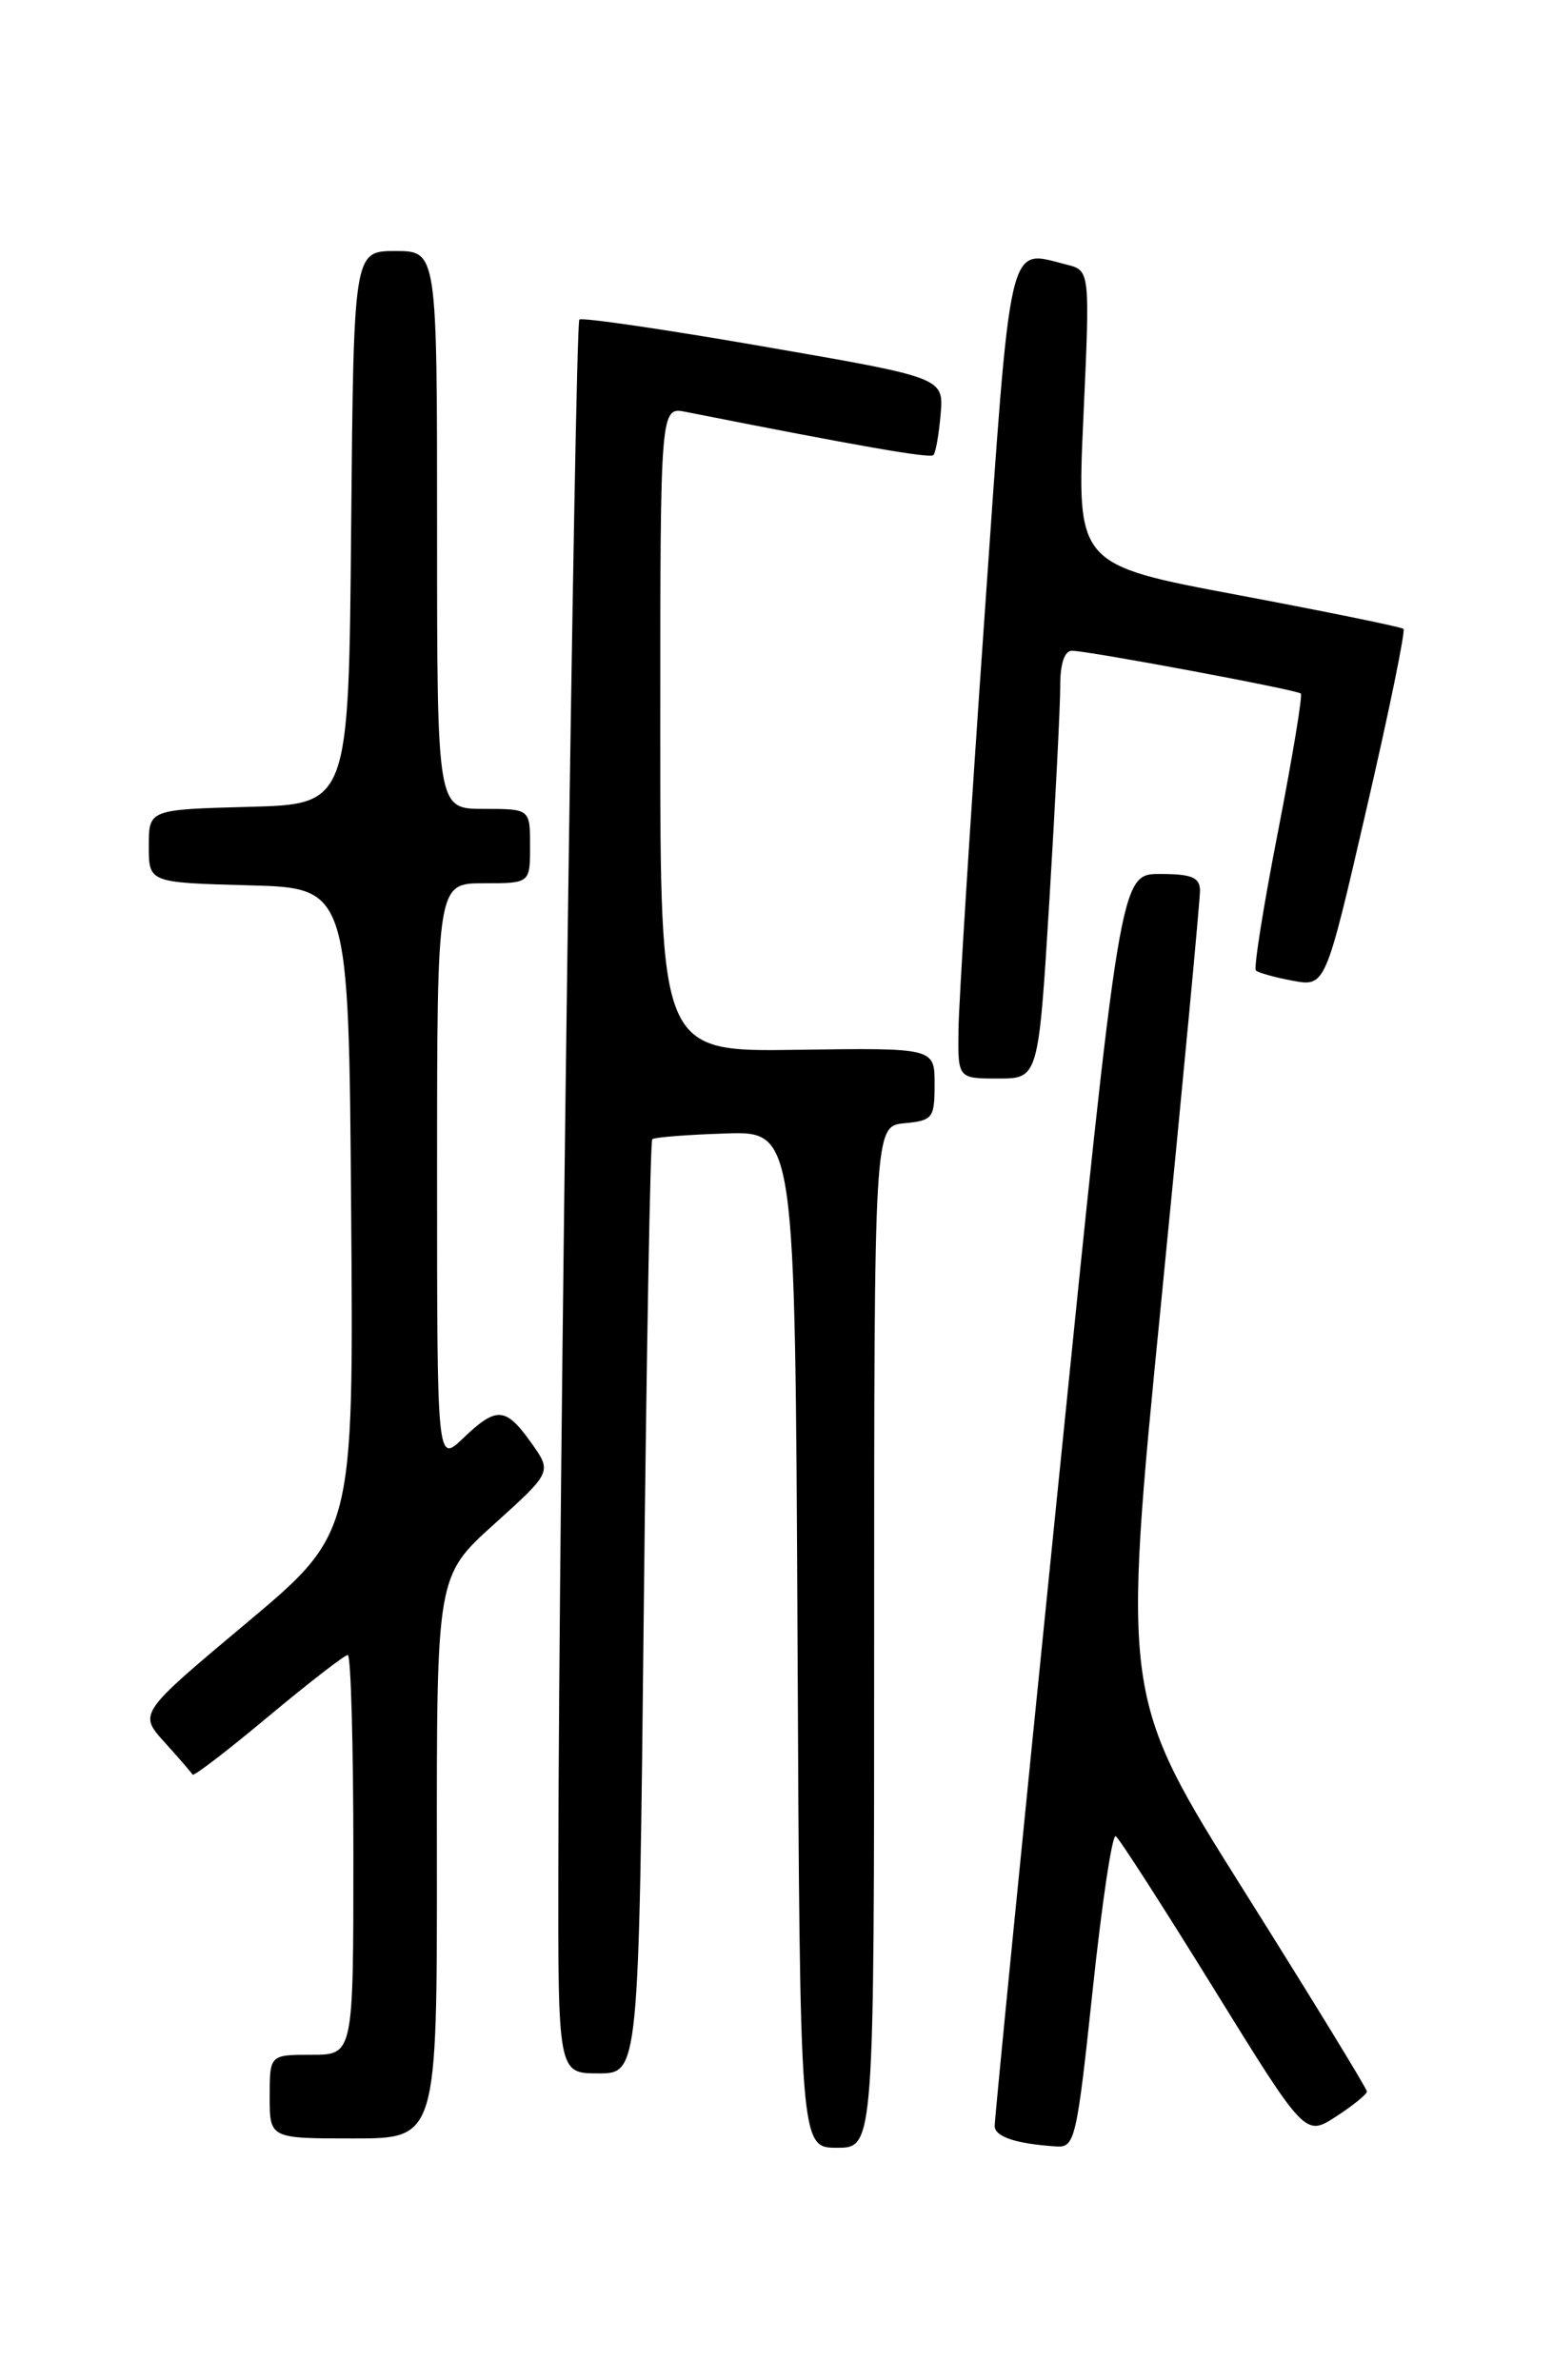 <?xml version="1.0" encoding="UTF-8" standalone="no"?>
<!DOCTYPE svg PUBLIC "-//W3C//DTD SVG 1.1//EN" "http://www.w3.org/Graphics/SVG/1.1/DTD/svg11.dtd" >
<svg xmlns="http://www.w3.org/2000/svg" xmlns:xlink="http://www.w3.org/1999/xlink" version="1.1" viewBox="0 0 167 256">
 <g >
 <path fill="currentColor"
d=" M 94.00 176.06 C 94.00 121.13 94.00 121.13 97.25 120.81 C 100.31 120.52 100.50 120.27 100.50 116.60 C 100.50 112.70 100.50 112.70 85.75 112.91 C 71.00 113.13 71.00 113.13 71.00 78.44 C 71.00 43.75 71.00 43.75 73.75 44.30 C 92.36 47.99 100.01 49.32 100.37 48.95 C 100.62 48.70 100.96 46.73 101.15 44.56 C 101.48 40.62 101.48 40.62 82.12 37.27 C 71.47 35.42 62.55 34.12 62.30 34.37 C 61.82 34.84 60.10 161.14 60.04 200.25 C 60.00 223.00 60.00 223.00 64.35 223.00 C 68.70 223.00 68.70 223.00 69.23 172.95 C 69.52 145.42 69.93 122.73 70.14 122.53 C 70.35 122.32 73.89 122.04 78.01 121.91 C 85.50 121.66 85.50 121.66 85.76 176.33 C 86.02 231.00 86.02 231.00 90.01 231.00 C 94.00 231.00 94.00 231.00 94.00 176.06 Z  M 117.50 214.03 C 118.49 204.70 119.60 197.25 119.98 197.49 C 120.35 197.72 125.08 205.08 130.50 213.85 C 140.35 229.79 140.35 229.79 143.66 227.65 C 145.48 226.47 146.98 225.25 146.99 224.95 C 146.99 224.65 141.07 214.97 133.83 203.45 C 120.66 182.50 120.66 182.50 124.87 140.00 C 127.18 116.62 129.06 96.71 129.04 95.75 C 129.01 94.36 128.12 94.00 124.73 94.00 C 120.45 94.00 120.45 94.00 113.69 160.75 C 109.96 197.46 106.94 228.03 106.96 228.68 C 107.00 229.83 109.30 230.58 113.60 230.86 C 115.58 230.99 115.79 230.11 117.50 214.03 Z  M 46.98 199.75 C 46.95 169.50 46.95 169.50 53.16 163.91 C 59.36 158.31 59.36 158.31 57.11 155.16 C 54.37 151.31 53.40 151.24 49.80 154.69 C 47.00 157.37 47.00 157.37 47.00 126.19 C 47.00 95.00 47.00 95.00 52.00 95.00 C 57.00 95.00 57.00 95.00 57.00 91.00 C 57.00 87.00 57.00 87.00 52.00 87.00 C 47.00 87.00 47.00 87.00 47.00 57.00 C 47.00 27.00 47.00 27.00 42.51 27.00 C 38.03 27.00 38.03 27.00 37.76 56.75 C 37.50 86.50 37.50 86.50 26.75 86.78 C 16.00 87.07 16.00 87.07 16.00 91.00 C 16.00 94.93 16.00 94.93 26.75 95.22 C 37.50 95.50 37.50 95.50 37.76 130.20 C 38.03 164.90 38.03 164.90 26.46 174.60 C 14.90 184.29 14.90 184.29 17.70 187.39 C 19.24 189.09 20.59 190.66 20.71 190.87 C 20.82 191.08 24.49 188.27 28.85 184.62 C 33.22 180.98 37.06 178.00 37.40 178.00 C 37.73 178.00 38.00 187.68 38.00 199.50 C 38.00 221.00 38.00 221.00 33.50 221.00 C 29.00 221.00 29.00 221.00 29.00 225.50 C 29.00 230.00 29.00 230.00 38.00 230.00 C 47.00 230.00 47.00 230.00 46.98 199.75 Z  M 112.85 96.75 C 113.49 86.16 114.02 75.81 114.01 73.75 C 114.00 71.42 114.47 70.00 115.25 69.99 C 116.94 69.98 139.40 74.18 139.88 74.59 C 140.09 74.77 138.98 81.45 137.43 89.43 C 135.87 97.41 134.80 104.13 135.05 104.38 C 135.30 104.62 137.08 105.12 139.01 105.48 C 142.53 106.13 142.53 106.13 146.93 87.07 C 149.36 76.58 151.15 67.84 150.92 67.64 C 150.69 67.43 142.69 65.80 133.14 64.00 C 115.78 60.74 115.78 60.74 116.50 44.91 C 117.22 29.09 117.22 29.09 114.69 28.46 C 108.30 26.85 108.76 24.83 105.82 67.01 C 104.34 88.18 103.10 107.86 103.07 110.75 C 103.00 116.00 103.00 116.00 107.33 116.00 C 111.67 116.00 111.67 116.00 112.85 96.75 Z "/>
</g>
</svg>